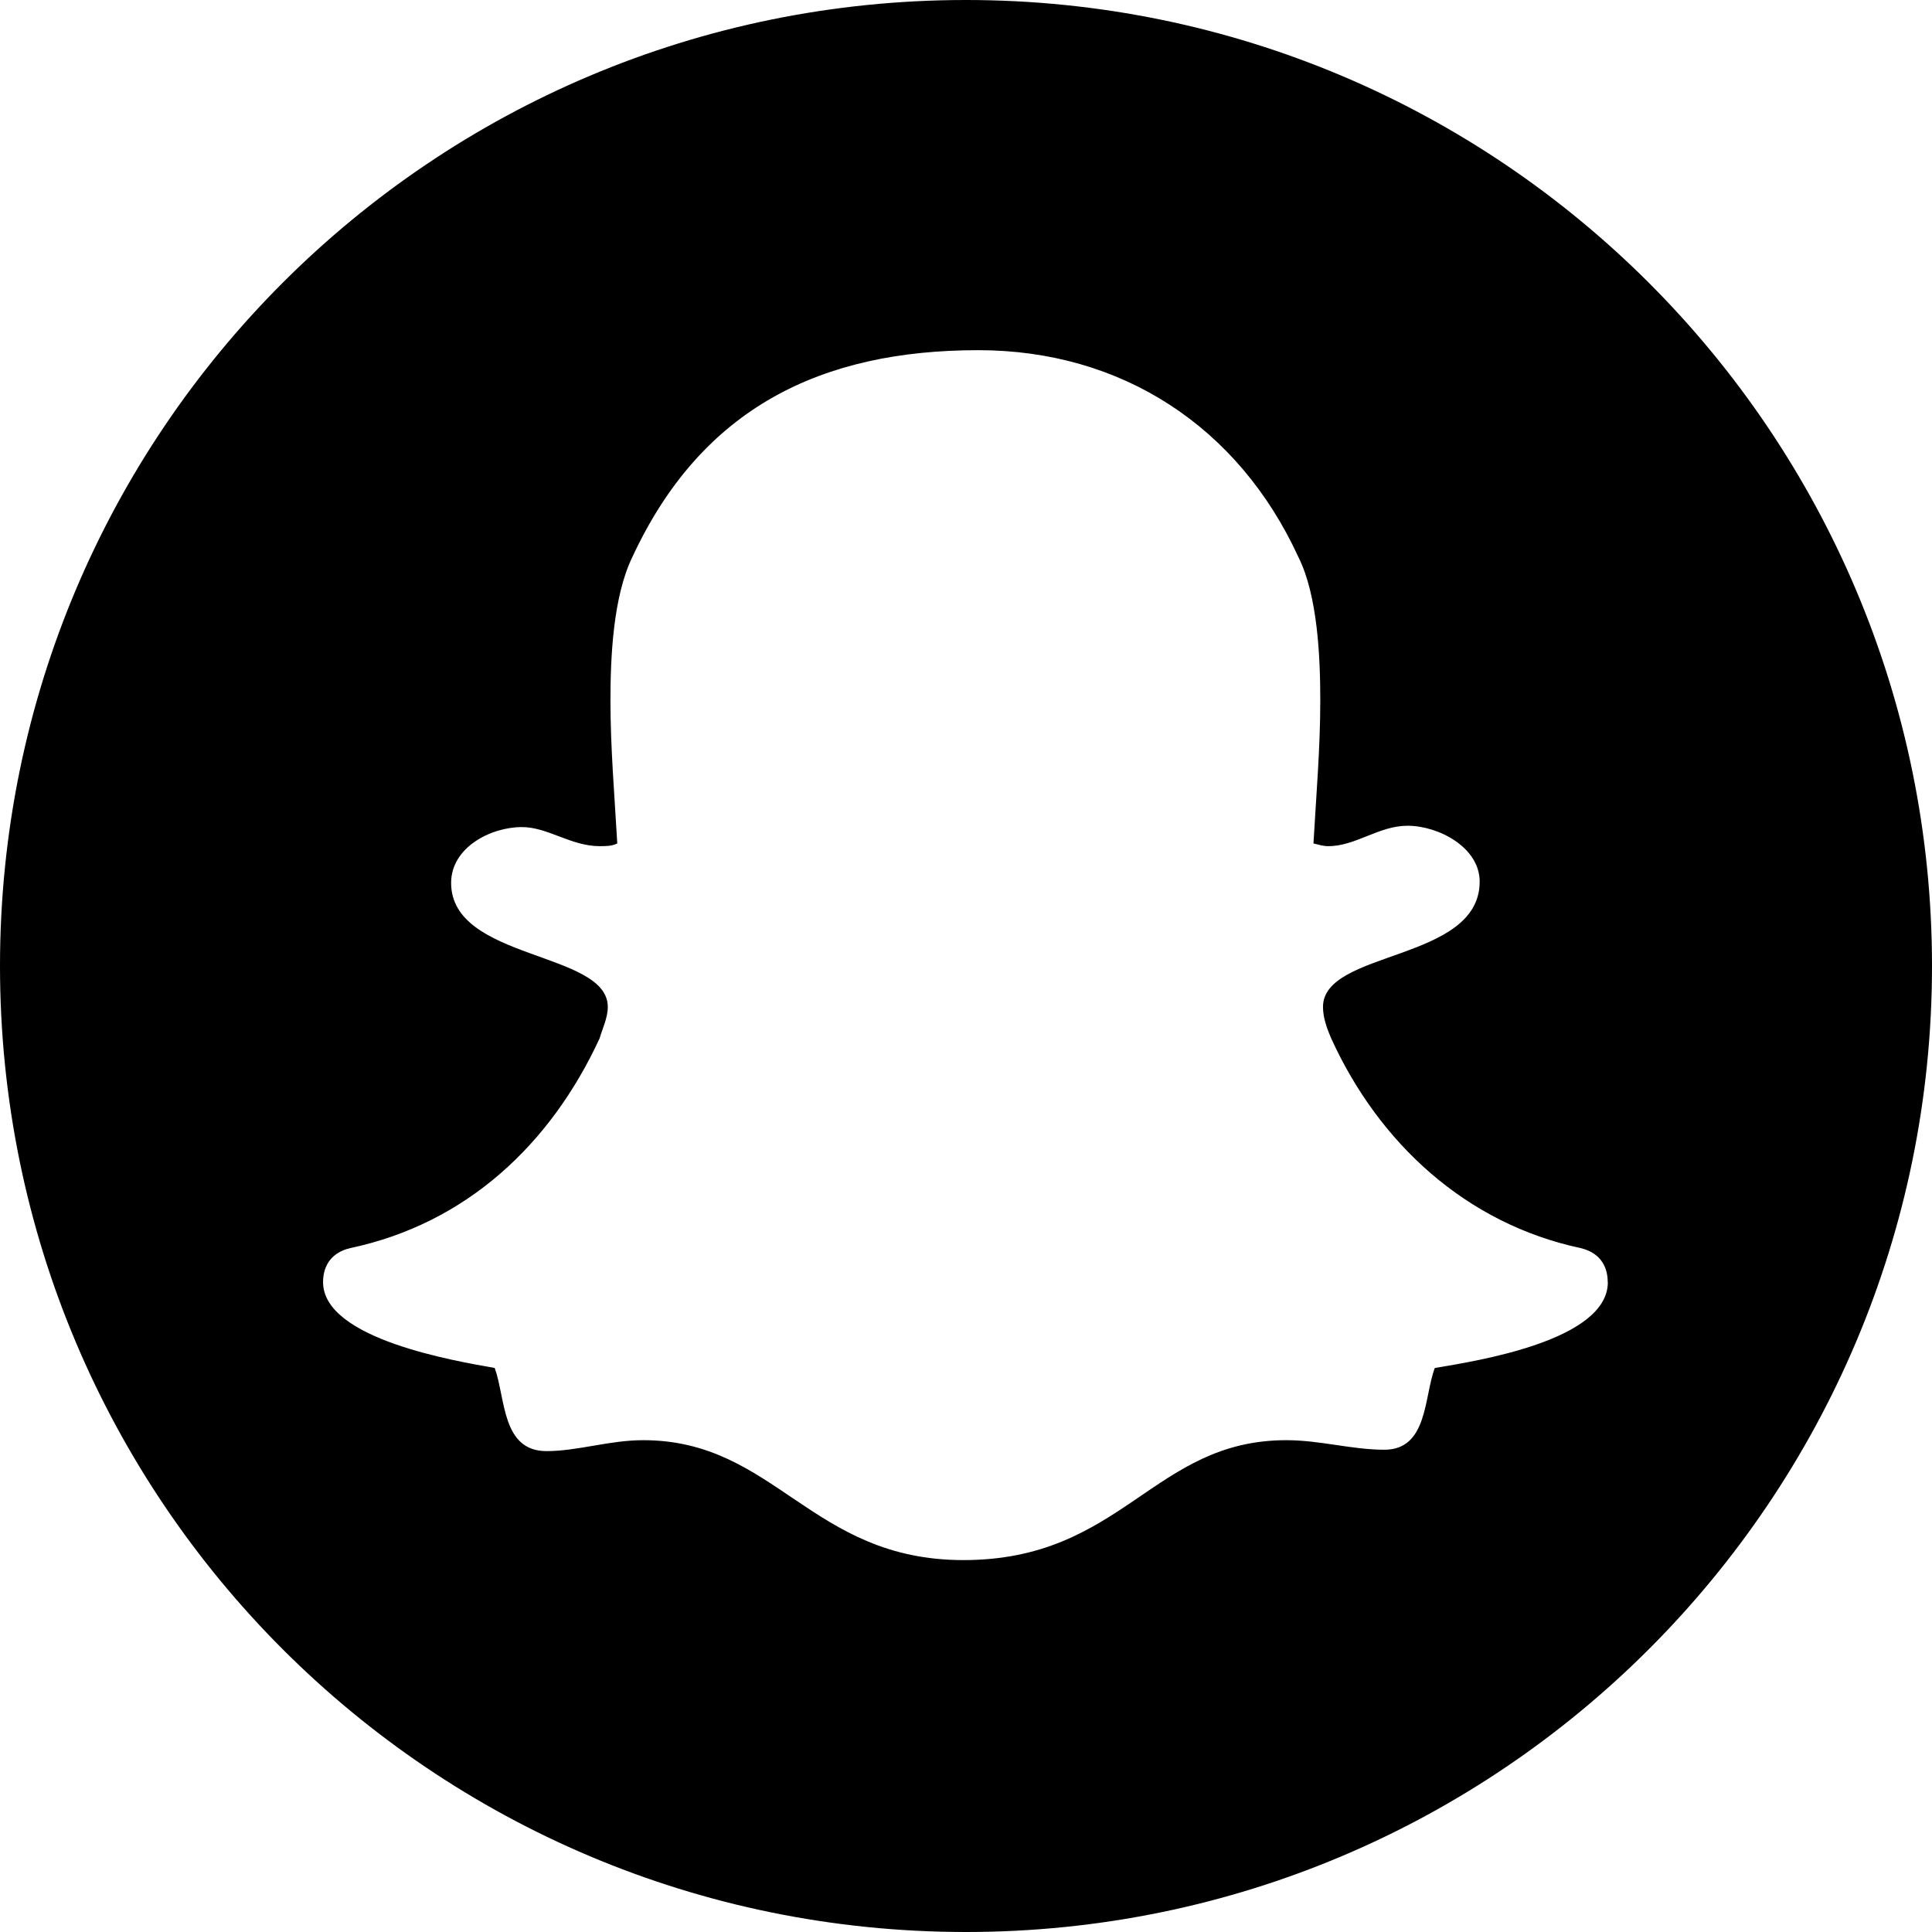 <!-- Generated by IcoMoon.io -->
<svg version="1.1" xmlns="http://www.w3.org/2000/svg" width="32" height="32" viewBox="0 0 32 32">
<title>snapchat</title>
<path d="M26.629 21.236c0-0.293-0.158-0.496-0.451-0.564-1.896-0.406-3.34-1.738-4.13-3.475-0.068-0.158-0.135-0.338-0.135-0.519 0-0.948 2.595-0.745 2.595-2.076 0-0.564-0.677-0.925-1.196-0.925-0.474 0-0.858 0.338-1.309 0.338-0.090 0-0.158-0.023-0.248-0.045 0.045-0.79 0.113-1.58 0.113-2.37 0-0.722-0.045-1.738-0.361-2.37-0.993-2.166-2.934-3.43-5.303-3.43-2.595 0-4.581 0.948-5.732 3.43-0.316 0.654-0.361 1.647-0.361 2.37 0 0.79 0.068 1.58 0.113 2.37-0.090 0.045-0.181 0.045-0.293 0.045-0.474 0-0.858-0.316-1.286-0.316-0.519 0-1.173 0.338-1.173 0.925 0 1.286 2.595 1.128 2.595 2.054 0 0.181-0.090 0.361-0.135 0.519-0.812 1.76-2.212 3.069-4.13 3.475-0.293 0.068-0.451 0.271-0.451 0.564 0 0.948 2.212 1.309 2.843 1.422 0.181 0.496 0.113 1.377 0.858 1.377 0.519 0 1.038-0.181 1.602-0.181 2.189 0 2.776 1.986 5.303 1.986 2.64 0 3.137-1.986 5.348-1.986 0.564 0 1.083 0.158 1.625 0.158 0.722 0 0.654-0.88 0.835-1.354 0.677-0.113 2.866-0.451 2.866-1.422v0zM32 16c0 8.824-7.154 16-16 16s-16-7.154-16-16 7.154-16 16-16 16 7.176 16 16z"></path>
</svg>
